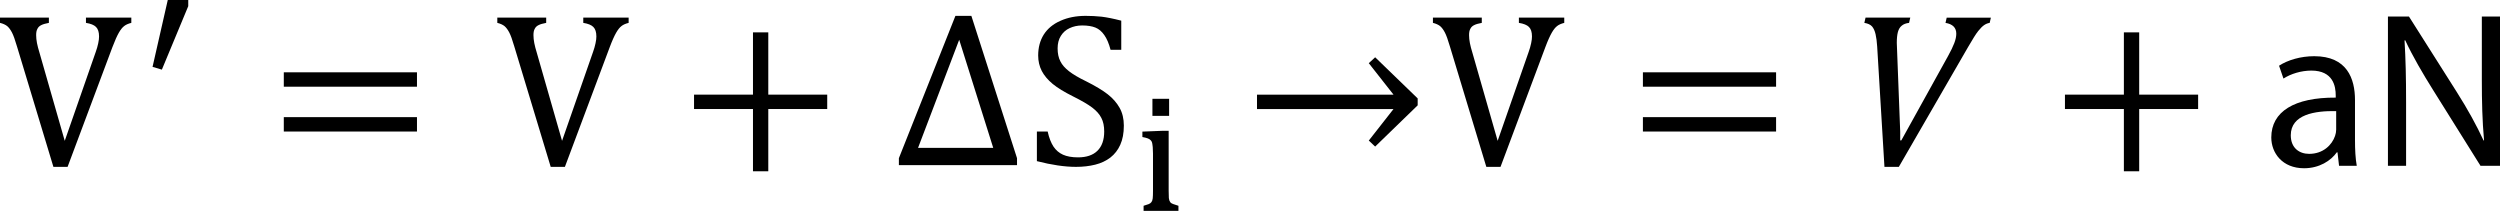 <?xml version="1.0" encoding="UTF-8" standalone="no"?>
<svg
   xmlns:dc="http://purl.org/dc/elements/1.1/"
   xmlns:cc="http://creativecommons.org/ns#"
   xmlns:rdf="http://www.w3.org/1999/02/22-rdf-syntax-ns#"
   xmlns:svg="http://www.w3.org/2000/svg"
   xmlns="http://www.w3.org/2000/svg"
   xmlns:xlink="http://www.w3.org/1999/xlink"
   xmlns:sodipodi="http://sodipodi.sourceforge.net/DTD/sodipodi-0.dtd"
   xmlns:inkscape="http://www.inkscape.org/namespaces/inkscape"
   inkscape:version="1.0 (4035a4fb49, 2020-05-01)"
   sodipodi:docname="SEIRV next Vaccinated.svg"
   xml:space="preserve"
   enable-background="new 0 0 215.984 37.918"
   viewBox="0 0 203.28 17.144"
   height="17.144"
   width="203.28"
   y="0px"
   x="0px"
   id="Ebene_1"
   version="1.1"><defs
   id="defs45">
	
	
	
	
	
	
	
	
	
	
	
	
	

		<defs
   id="defs27">
			<rect
   y="0"
   x="0"
   height="37.918"
   width="215.984"
   id="SVGID_1_" />
		</defs>
		<clipPath
   id="SVGID_2_">
			<use
   height="100%"
   width="100%"
   y="0"
   x="0"
   id="use29"
   overflow="visible"
   xlink:href="#SVGID_1_" />
		</clipPath>
		
	
			
			
		</defs><sodipodi:namedview
   inkscape:current-layer="Ebene_1"
   inkscape:window-maximized="1"
   inkscape:window-y="-11"
   inkscape:window-x="-11"
   inkscape:cy="9.4569996"
   inkscape:cx="107.887"
   inkscape:zoom="5.9078452"
   fit-margin-bottom="0"
   fit-margin-right="0"
   fit-margin-left="0"
   fit-margin-top="0"
   showgrid="false"
   id="namedview43"
   inkscape:window-height="2066"
   inkscape:window-width="3840"
   inkscape:pageshadow="2"
   inkscape:pageopacity="0"
   guidetolerance="10"
   gridtolerance="10"
   objecttolerance="10"
   borderopacity="1"
   bordercolor="#666666"
   pagecolor="#ffffff" />
<path
   fill-rule="evenodd"
   clip-rule="evenodd"
   d="M 0,1.433 H 3.975 V 1.86 C 3.705,1.913 3.502,1.965 3.36,2.04 3.217,2.107 3.112,2.205 3.045,2.34 2.97,2.467 2.94,2.64 2.94,2.858 2.94,3.053 2.962,3.271 3.007,3.503 3.052,3.735 3.12,3.99 3.21,4.283 l 2.055,7.169 2.52,-7.229 C 7.823,4.118 7.86,3.998 7.897,3.878 7.927,3.751 7.957,3.63 7.987,3.518 8.009,3.398 8.032,3.293 8.039,3.21 8.046,3.12 8.054,3.038 8.054,2.962 8.054,2.609 7.971,2.355 7.806,2.19 7.648,2.032 7.371,1.92 6.989,1.86 V 1.433 h 3.689 V 1.86 C 10.438,1.92 10.243,2.003 10.101,2.115 9.951,2.228 9.809,2.407 9.666,2.655 9.523,2.903 9.344,3.293 9.141,3.833 L 5.496,13.567 H 4.342 L 1.38,3.773 C 1.223,3.233 1.088,2.858 0.968,2.633 0.848,2.408 0.72,2.236 0.585,2.123 0.442,2.01 0.248,1.92 0,1.86 Z"
   id="path2" /><polygon
   transform="translate(-0.105,-9.502)"
   fill-rule="evenodd"
   clip-rule="evenodd"
   points="15.412,9.502 15.412,10.004 13.267,15.164 12.509,14.939 13.747,9.502 "
   id="polygon4" /><path
   fill-rule="evenodd"
   clip-rule="evenodd"
   d="m 23.076,9.525 h 10.829 v 1.17 H 23.076 Z m 0,-3.645 H 33.905 V 7.05 H 23.076 Z"
   id="path6" /><path
   fill-rule="evenodd"
   clip-rule="evenodd"
   d="m 40.437,1.433 h 3.975 V 1.86 c -0.27,0.053 -0.473,0.105 -0.615,0.18 -0.143,0.067 -0.248,0.165 -0.315,0.3 -0.075,0.127 -0.105,0.3 -0.105,0.518 0,0.195 0.022,0.413 0.067,0.645 0.045,0.232 0.113,0.487 0.203,0.78 l 2.055,7.169 2.52,-7.229 c 0.038,-0.105 0.075,-0.225 0.112,-0.345 0.03,-0.127 0.06,-0.248 0.09,-0.36 0.023,-0.12 0.045,-0.225 0.053,-0.308 0.007,-0.09 0.015,-0.172 0.015,-0.248 0,-0.353 -0.083,-0.607 -0.248,-0.772 C 48.086,2.032 47.809,1.92 47.427,1.86 V 1.433 h 3.689 V 1.86 c -0.24,0.06 -0.435,0.143 -0.577,0.255 -0.15,0.113 -0.292,0.292 -0.435,0.54 -0.143,0.248 -0.323,0.638 -0.525,1.178 l -3.645,9.734 H 44.779 L 41.817,3.773 C 41.66,3.233 41.525,2.858 41.405,2.633 41.285,2.408 41.157,2.236 41.022,2.123 40.879,2.01 40.685,1.92 40.437,1.86 Z"
   id="path8" /><polygon
   transform="translate(-0.105,-9.502)"
   fill-rule="evenodd"
   clip-rule="evenodd"
   points="62.576,23.429 61.331,23.429 61.331,18.367 56.539,18.367 56.539,17.197 61.331,17.197 61.331,12.134 62.576,12.134 62.576,17.197 67.368,17.197 67.368,18.367 62.576,18.367 "
   id="polygon10" /><path
   fill-rule="evenodd"
   clip-rule="evenodd"
   d="m 77.994,3.232 -3.345,8.79 h 6.112 z M 77.687,1.29 h 1.297 l 3.712,11.572 v 0.563 H 73.09 v -0.563 z"
   id="path12" /><path
   fill-rule="evenodd"
   clip-rule="evenodd"
   d="m 88.269,1.29 c 0.45,0 0.885,0.022 1.305,0.067 0.428,0.053 0.96,0.158 1.598,0.323 v 2.37 h -0.87 C 90.167,3.532 89.995,3.135 89.792,2.85 89.589,2.558 89.35,2.355 89.072,2.242 88.794,2.13 88.434,2.07 87.999,2.07 c -0.382,0 -0.72,0.075 -1.027,0.218 -0.3,0.135 -0.54,0.353 -0.712,0.63 -0.18,0.285 -0.263,0.623 -0.263,1.02 0,0.412 0.075,0.765 0.225,1.05 0.143,0.292 0.382,0.555 0.698,0.802 0.315,0.248 0.78,0.525 1.402,0.825 0.75,0.375 1.334,0.728 1.747,1.05 0.413,0.323 0.735,0.69 0.968,1.103 0.232,0.413 0.345,0.893 0.345,1.447 0,0.615 -0.098,1.133 -0.292,1.561 -0.188,0.42 -0.458,0.765 -0.802,1.034 -0.345,0.263 -0.75,0.458 -1.23,0.578 -0.48,0.12 -0.998,0.18 -1.567,0.18 -0.922,0 -1.98,-0.157 -3.18,-0.465 v -2.407 h 0.877 c 0.112,0.518 0.277,0.922 0.472,1.223 0.203,0.3 0.458,0.517 0.772,0.659 0.314,0.142 0.728,0.218 1.223,0.218 0.69,0 1.215,-0.18 1.575,-0.532 0.368,-0.36 0.555,-0.885 0.555,-1.567 0,-0.443 -0.075,-0.811 -0.233,-1.11 C 89.402,9.287 89.155,9.01 88.81,8.747 88.465,8.484 87.933,8.177 87.227,7.825 86.537,7.48 85.997,7.15 85.6,6.827 85.203,6.497 84.903,6.144 84.708,5.769 84.513,5.387 84.416,4.967 84.416,4.517 c 0,-0.652 0.15,-1.222 0.457,-1.71 0.308,-0.48 0.758,-0.855 1.357,-1.117 0.591,-0.265 1.274,-0.4 2.039,-0.4 z"
   id="path14" /><path
   fill-rule="evenodd"
   clip-rule="evenodd"
   d="m 94.561,10.634 h 0.465 v 4.867 c 0,0.263 0.008,0.466 0.015,0.601 0.015,0.143 0.053,0.247 0.105,0.322 0.053,0.075 0.127,0.128 0.24,0.165 0.105,0.037 0.247,0.083 0.435,0.143 v 0.412 h -2.834 v -0.412 c 0.172,-0.06 0.307,-0.105 0.413,-0.135 0.097,-0.038 0.172,-0.09 0.225,-0.165 0.053,-0.067 0.09,-0.173 0.105,-0.308 0.015,-0.143 0.022,-0.338 0.022,-0.6 v -3.038 c 0,-0.149 -0.007,-0.277 -0.015,-0.382 0,-0.105 -0.008,-0.195 -0.022,-0.271 C 93.707,11.735 93.692,11.645 93.67,11.578 93.648,11.503 93.61,11.443 93.55,11.39 93.497,11.33 93.415,11.285 93.31,11.247 93.205,11.209 93.062,11.172 92.89,11.143 V 10.701 Z M 93.706,8.032 h 1.357 v 1.387 h -1.357 z"
   id="path16" /><path
   fill-rule="evenodd"
   clip-rule="evenodd"
   d="m 111.816,4.657 3.458,3.345 v 0.563 l -3.458,3.353 -0.517,-0.488 2.01,-2.564 h -11.1 v -1.17 h 11.1 l -2.01,-2.558 z m 4.696,-3.224 h 3.975 V 1.86 c -0.271,0.053 -0.473,0.105 -0.615,0.18 -0.143,0.067 -0.247,0.165 -0.314,0.3 -0.075,0.127 -0.105,0.3 -0.105,0.518 0,0.195 0.022,0.413 0.067,0.645 0.045,0.232 0.112,0.487 0.203,0.78 l 2.055,7.169 2.52,-7.229 c 0.037,-0.105 0.075,-0.225 0.112,-0.345 0.03,-0.127 0.061,-0.248 0.09,-0.36 0.022,-0.12 0.045,-0.225 0.053,-0.308 0.008,-0.09 0.015,-0.172 0.015,-0.248 0,-0.353 -0.082,-0.607 -0.247,-0.772 -0.157,-0.158 -0.435,-0.27 -0.817,-0.33 V 1.433 h 3.689 V 1.86 c -0.239,0.06 -0.435,0.143 -0.577,0.255 -0.15,0.113 -0.293,0.292 -0.435,0.54 -0.143,0.248 -0.323,0.638 -0.525,1.178 l -3.645,9.734 h -1.155 l -2.962,-9.794 c -0.157,-0.54 -0.293,-0.915 -0.413,-1.14 -0.119,-0.225 -0.247,-0.397 -0.382,-0.51 C 116.956,2.01 116.761,1.92 116.514,1.86 V 1.433 Z"
   id="path18" /><path
   fill-rule="evenodd"
   clip-rule="evenodd"
   d="m 133.588,9.525 h 10.829 v 1.17 h -10.829 z m 0,-3.645 h 10.829 v 1.17 h -10.829 z"
   id="path20" /><path
   fill-rule="evenodd"
   clip-rule="evenodd"
   d="m 151.691,1.433 h 3.637 l -0.097,0.427 c -0.255,0.03 -0.458,0.105 -0.601,0.232 -0.149,0.12 -0.247,0.292 -0.308,0.51 -0.06,0.225 -0.09,0.517 -0.09,0.885 0,0.09 0.016,0.353 0.03,0.795 l 0.247,6.427 v 0.705 h 0.091 l 3.802,-6.862 c 0.225,-0.405 0.39,-0.75 0.503,-1.042 0.112,-0.292 0.164,-0.547 0.164,-0.772 0,-0.487 -0.292,-0.78 -0.877,-0.877 l 0.098,-0.427 h 3.592 l -0.098,0.427 c -0.157,0.022 -0.307,0.083 -0.449,0.18 -0.143,0.097 -0.308,0.262 -0.487,0.487 -0.181,0.225 -0.45,0.66 -0.825,1.305 l -5.625,9.734 h -1.17 l -0.592,-9.794 c -0.022,-0.383 -0.068,-0.712 -0.128,-0.982 -0.06,-0.27 -0.157,-0.488 -0.285,-0.638 -0.135,-0.15 -0.345,-0.248 -0.63,-0.292 z"
   id="path22" /><polygon
   transform="translate(-0.105,-9.502)"
   fill-rule="evenodd"
   clip-rule="evenodd"
   points="174.047,23.429 172.802,23.429 172.802,18.367 168.01,18.367 168.01,17.197 172.802,17.197 172.802,12.134 174.047,12.134 174.047,17.197 178.839,17.197 178.839,18.367 174.047,18.367 "
   id="polygon24" /><path
   d="m 191.489,11.394 c 0,0.757 0.036,1.495 0.144,2.089 h -1.44 l -0.126,-1.099 h -0.054 c -0.486,0.685 -1.423,1.297 -2.665,1.297 -1.765,0 -2.665,-1.242 -2.665,-2.503 0,-2.106 1.873,-3.259 5.24,-3.241 v -0.18 c 0,-0.72 -0.198,-2.017 -1.981,-2.017 -0.81,0 -1.656,0.252 -2.269,0.648 l -0.359,-1.044 c 0.72,-0.468 1.765,-0.774 2.862,-0.774 2.665,0 3.313,1.818 3.313,3.565 z m -1.53,-2.358 c -1.729,-0.036 -3.691,0.27 -3.691,1.963 0,1.026 0.684,1.512 1.494,1.512 1.135,0 1.854,-0.72 2.106,-1.458 0.055,-0.162 0.091,-0.342 0.091,-0.504 z"
   id="path32" /><path
   d="M 194.168,13.483 V 1.347 h 1.711 l 3.889,6.14 c 0.9,1.422 1.603,2.701 2.179,3.943 l 0.036,-0.018 c -0.144,-1.62 -0.18,-3.097 -0.18,-4.988 V 1.346 h 1.477 v 12.136 h -1.585 l -3.853,-6.158 c -0.847,-1.351 -1.657,-2.737 -2.27,-4.051 l -0.054,0.018 c 0.09,1.53 0.126,2.989 0.126,5.005 v 5.186 h -1.476 z"
   id="path34" />
</svg>
